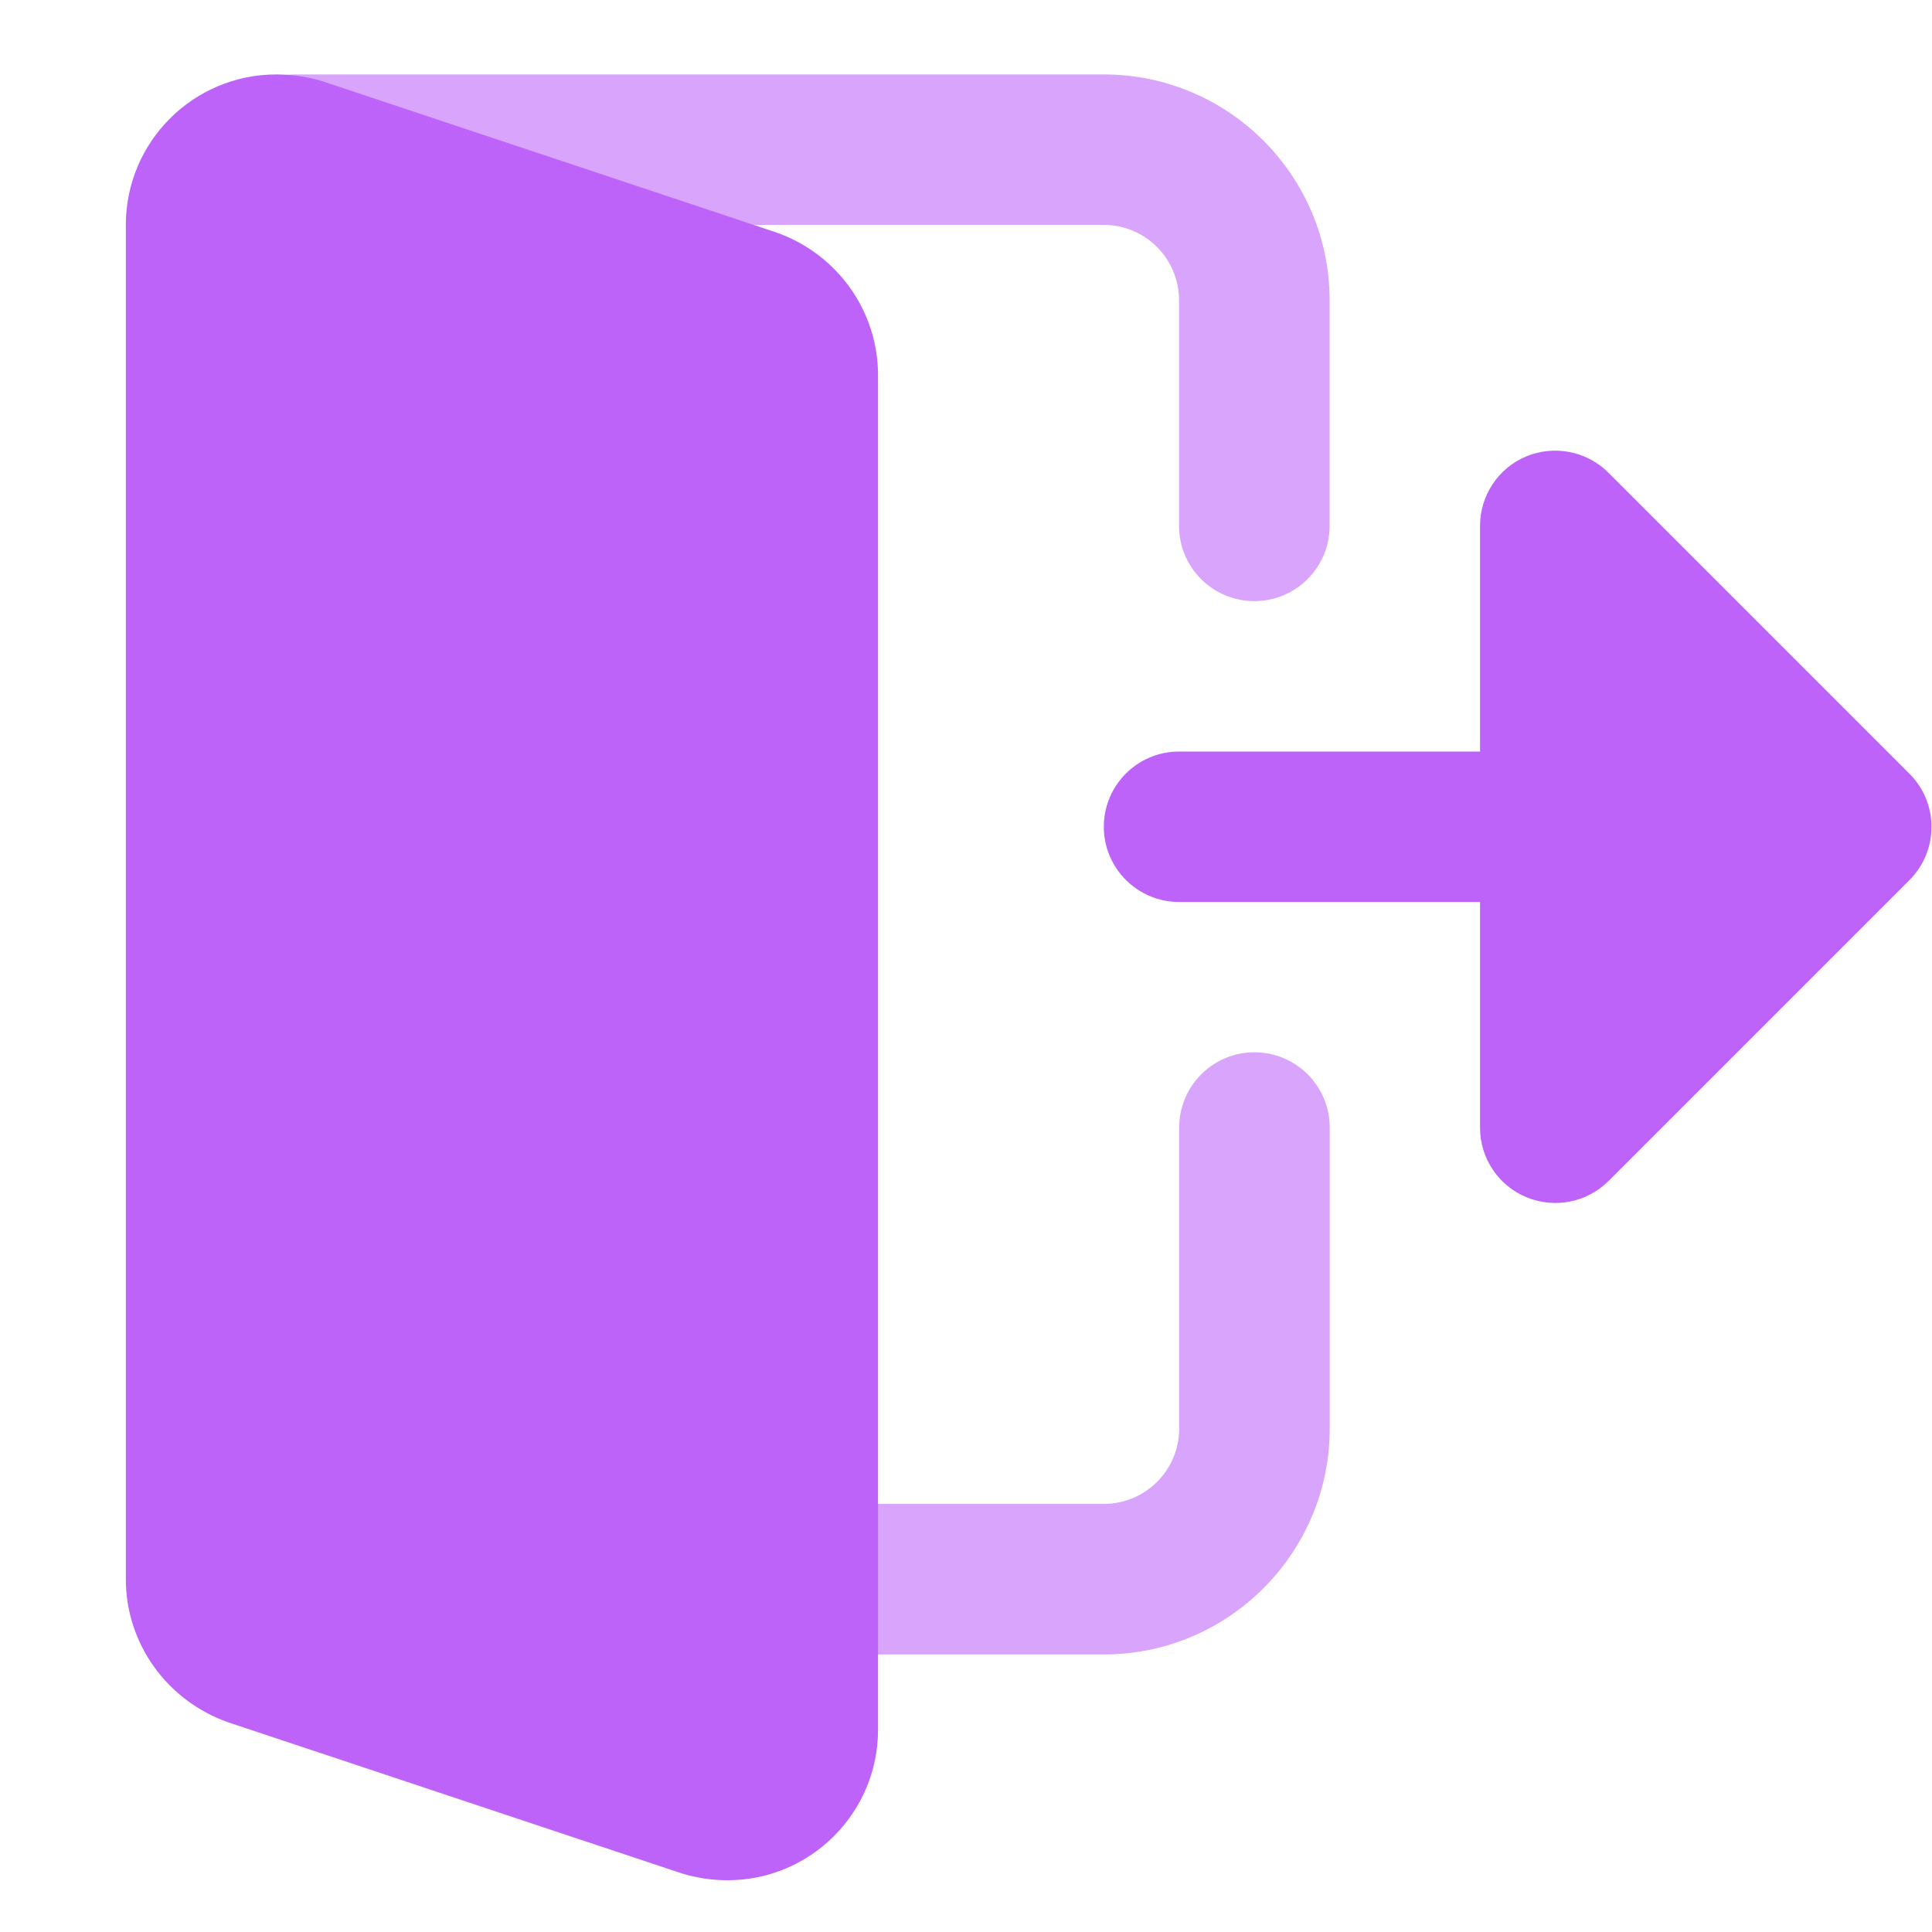 <svg width="15" height="15" viewBox="0 0 15 15" fill="none" xmlns="http://www.w3.org/2000/svg">
<path d="M9.739 4.667C9.416 4.667 9.154 4.406 9.154 4.083V2.331C9.154 2.008 8.892 1.746 8.57 1.746H2.291C1.968 1.746 1.706 1.485 1.706 1.162C1.706 0.838 1.968 0.578 2.291 0.578H8.571C9.537 0.578 10.323 1.364 10.323 2.331V4.083C10.323 4.405 10.062 4.667 9.739 4.667Z" fill="#D9A4FC"/>
<path d="M8.571 12.845H6.527C6.204 12.845 5.942 12.584 5.942 12.261C5.942 11.938 6.203 11.676 6.527 11.676H8.571C8.893 11.676 9.155 11.414 9.155 11.092V8.755C9.155 8.432 9.416 8.17 9.74 8.17C10.062 8.17 10.324 8.431 10.324 8.755V11.092C10.323 12.059 9.537 12.845 8.571 12.845Z" fill="#D9A4FC"/>
<path d="M6.022 1.803L2.507 0.632C2.39 0.596 2.271 0.578 2.145 0.578C1.5 0.578 0.977 1.102 0.977 1.746V12.261C0.977 12.758 1.294 13.204 1.772 13.372L5.29 14.544C5.41 14.581 5.528 14.598 5.649 14.598C6.294 14.598 6.817 14.074 6.817 13.43V2.915C6.818 2.415 6.5 1.969 6.022 1.803Z" fill="#BE63F9"/>
<path d="M11.851 9.295C11.633 9.205 11.491 8.992 11.491 8.756V7.003H9.154C8.832 7.003 8.57 6.741 8.57 6.419C8.57 6.096 8.832 5.835 9.154 5.835H11.491V4.083C11.491 3.846 11.633 3.633 11.851 3.543C12.069 3.453 12.321 3.503 12.488 3.67L14.825 6.007C15.053 6.235 15.053 6.605 14.825 6.833L12.488 9.17C12.321 9.336 12.07 9.386 11.851 9.295Z" fill="#BE63F9"/>
</svg>
